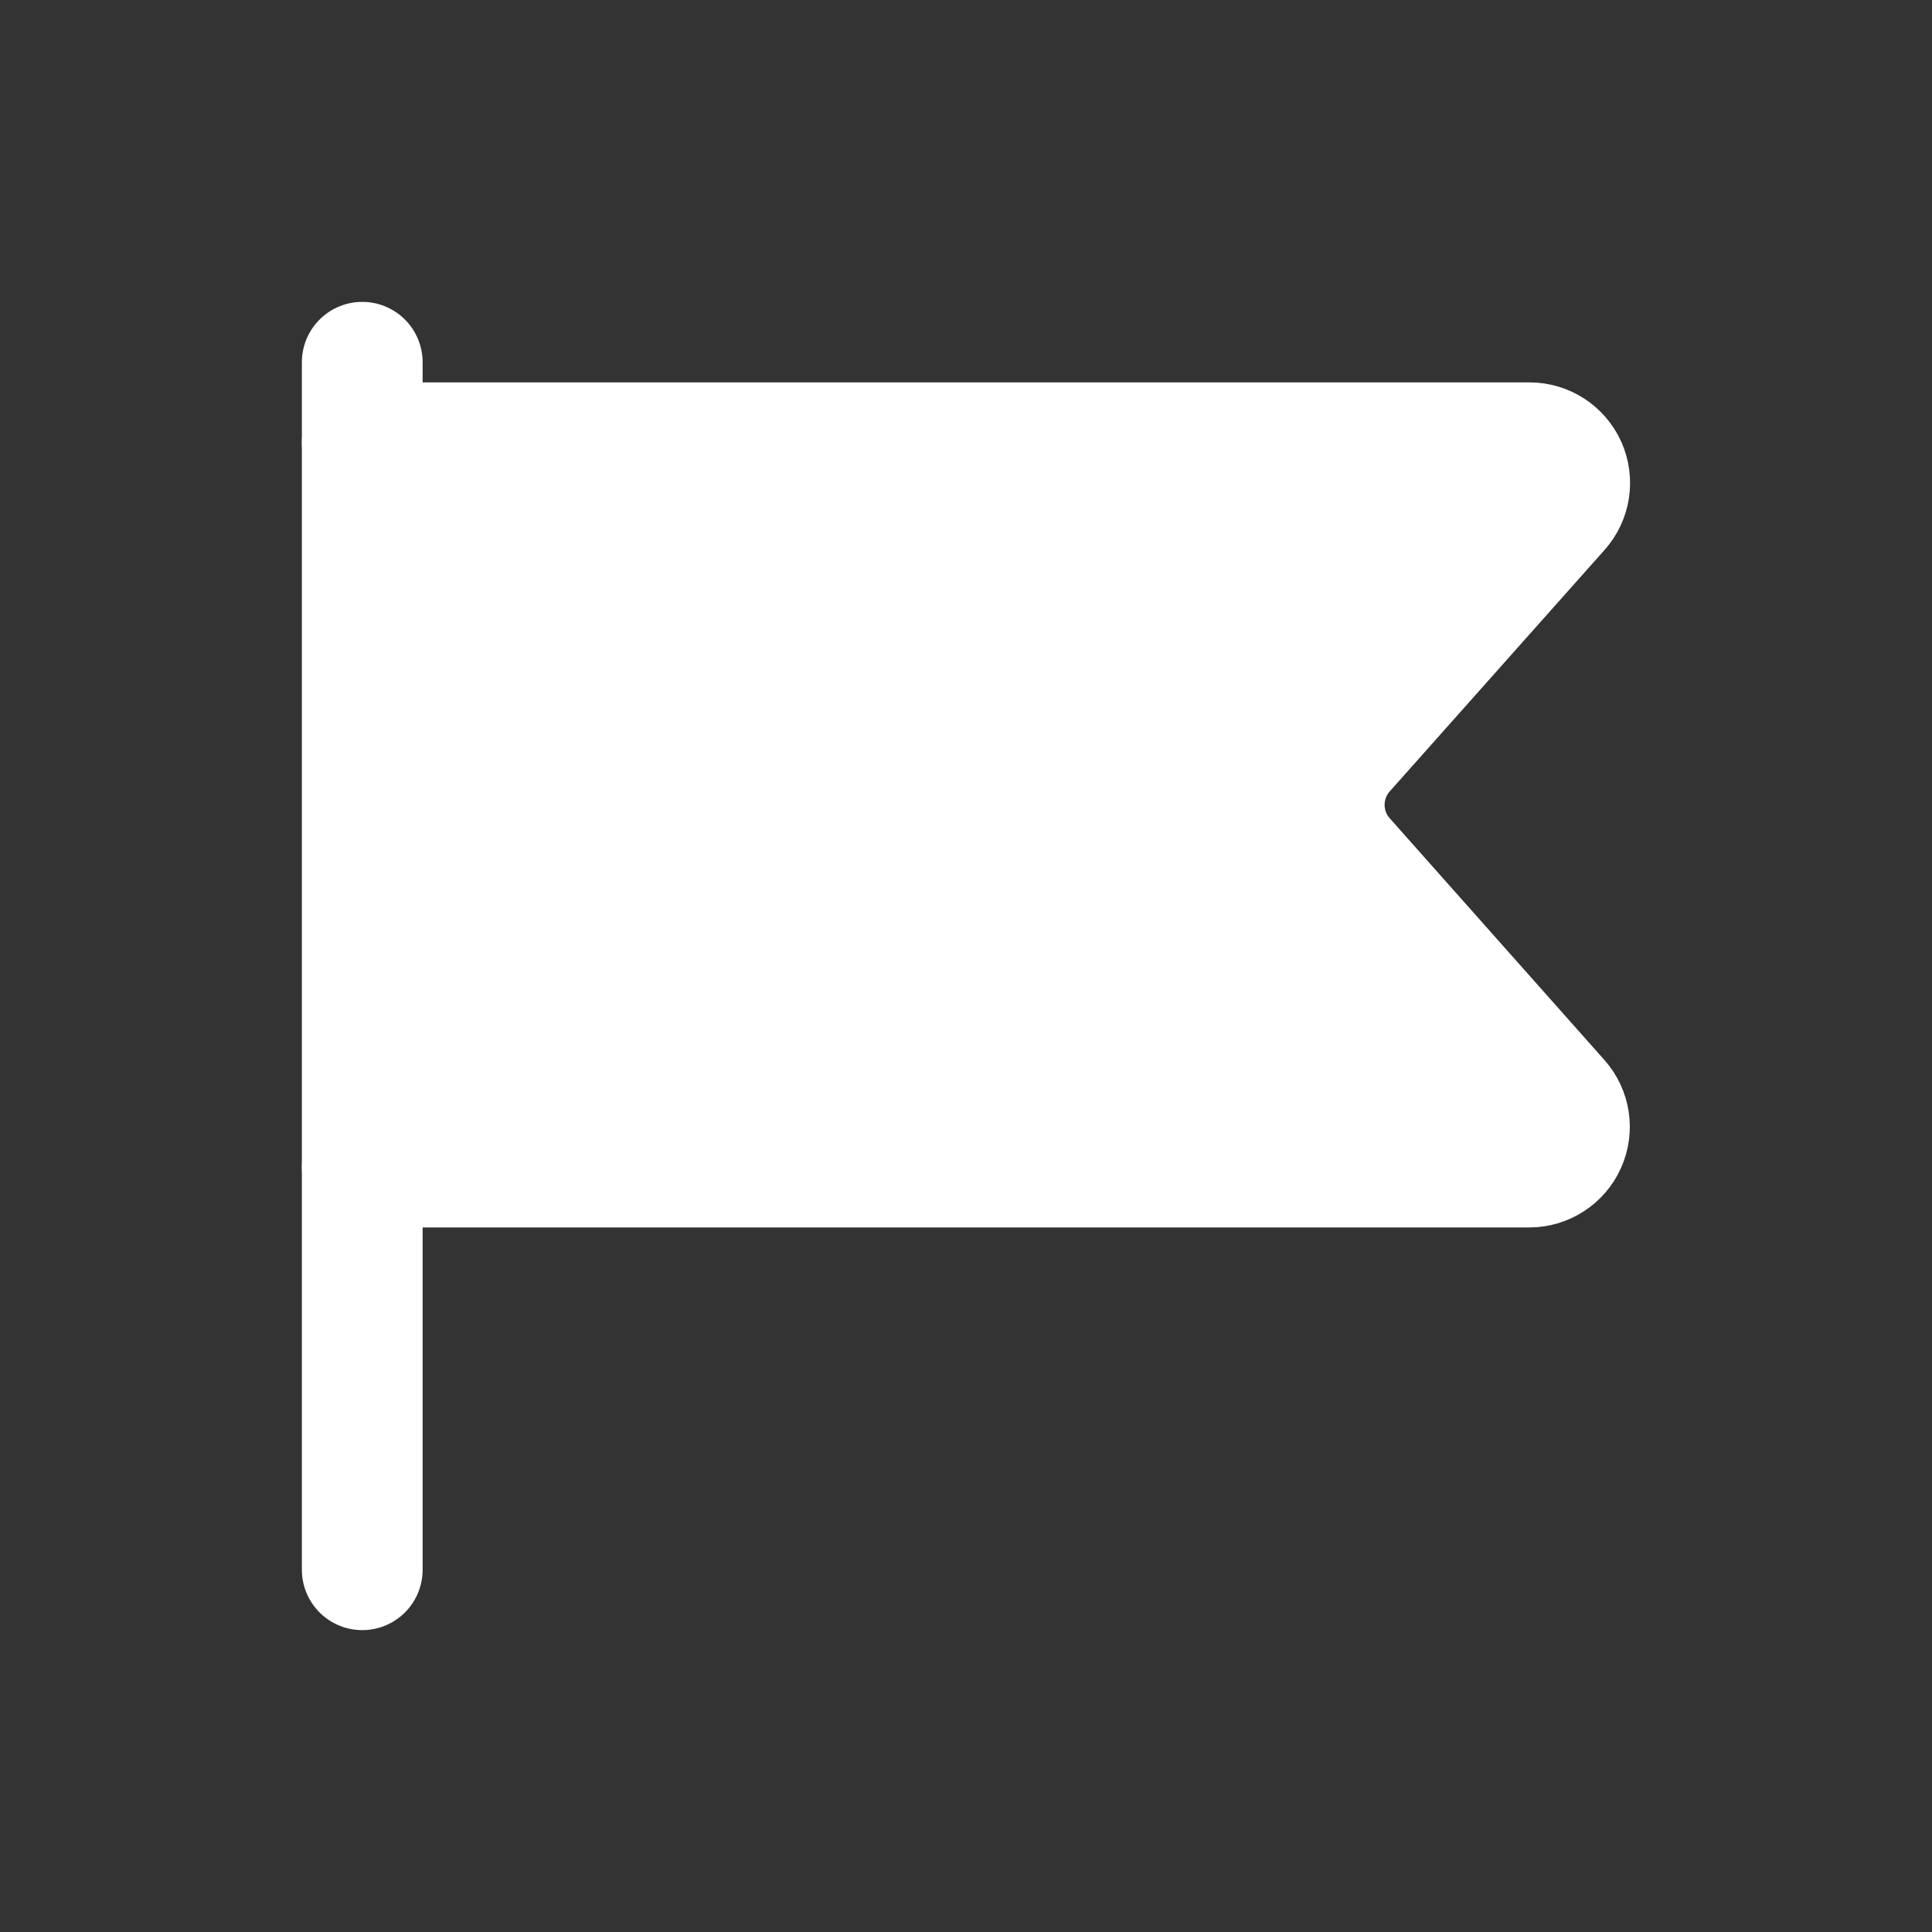 <?xml version="1.0" encoding="UTF-8"?>
<svg width="24px" height="24px" viewBox="0 0 24 24" version="1.1" xmlns="http://www.w3.org/2000/svg" xmlns:xlink="http://www.w3.org/1999/xlink">
    <rect x="0" y="0" width="24" height="24" fill="#333333" stroke="none"/>
    <!-- Generator: Sketch 51.2 (57519) - http://www.bohemiancoding.com/sketch -->
    <title>Flagged</title>
    <desc>Created with Sketch.</desc>
    <defs></defs>
    <g id="Flagged" stroke="none" stroke-width="1" fill="none" fill-rule="evenodd" stroke-linecap="round" stroke-linejoin="round">
        <g id="flag-1" transform="translate(4, 4)" stroke="#FFF" stroke-width="1.5">
            <path d="M0.5,0.5 L0.5,15.5" id="Shape" fill="#FFF"></path>
            <path d="M0.5,1.5 L15,1.5 C15.197,1.5 15.375,1.616 15.456,1.795 C15.536,1.975 15.504,2.185 15.373,2.332 L12.703,5.333 C12.366,5.712 12.366,6.284 12.703,6.663 L15.37,9.666 C15.501,9.813 15.533,10.023 15.452,10.203 C15.372,10.382 15.193,10.498 14.997,10.498 L0.5,10.498" id="Shape" fill="#FFF"></path>
        </g>
    </g>
</svg>